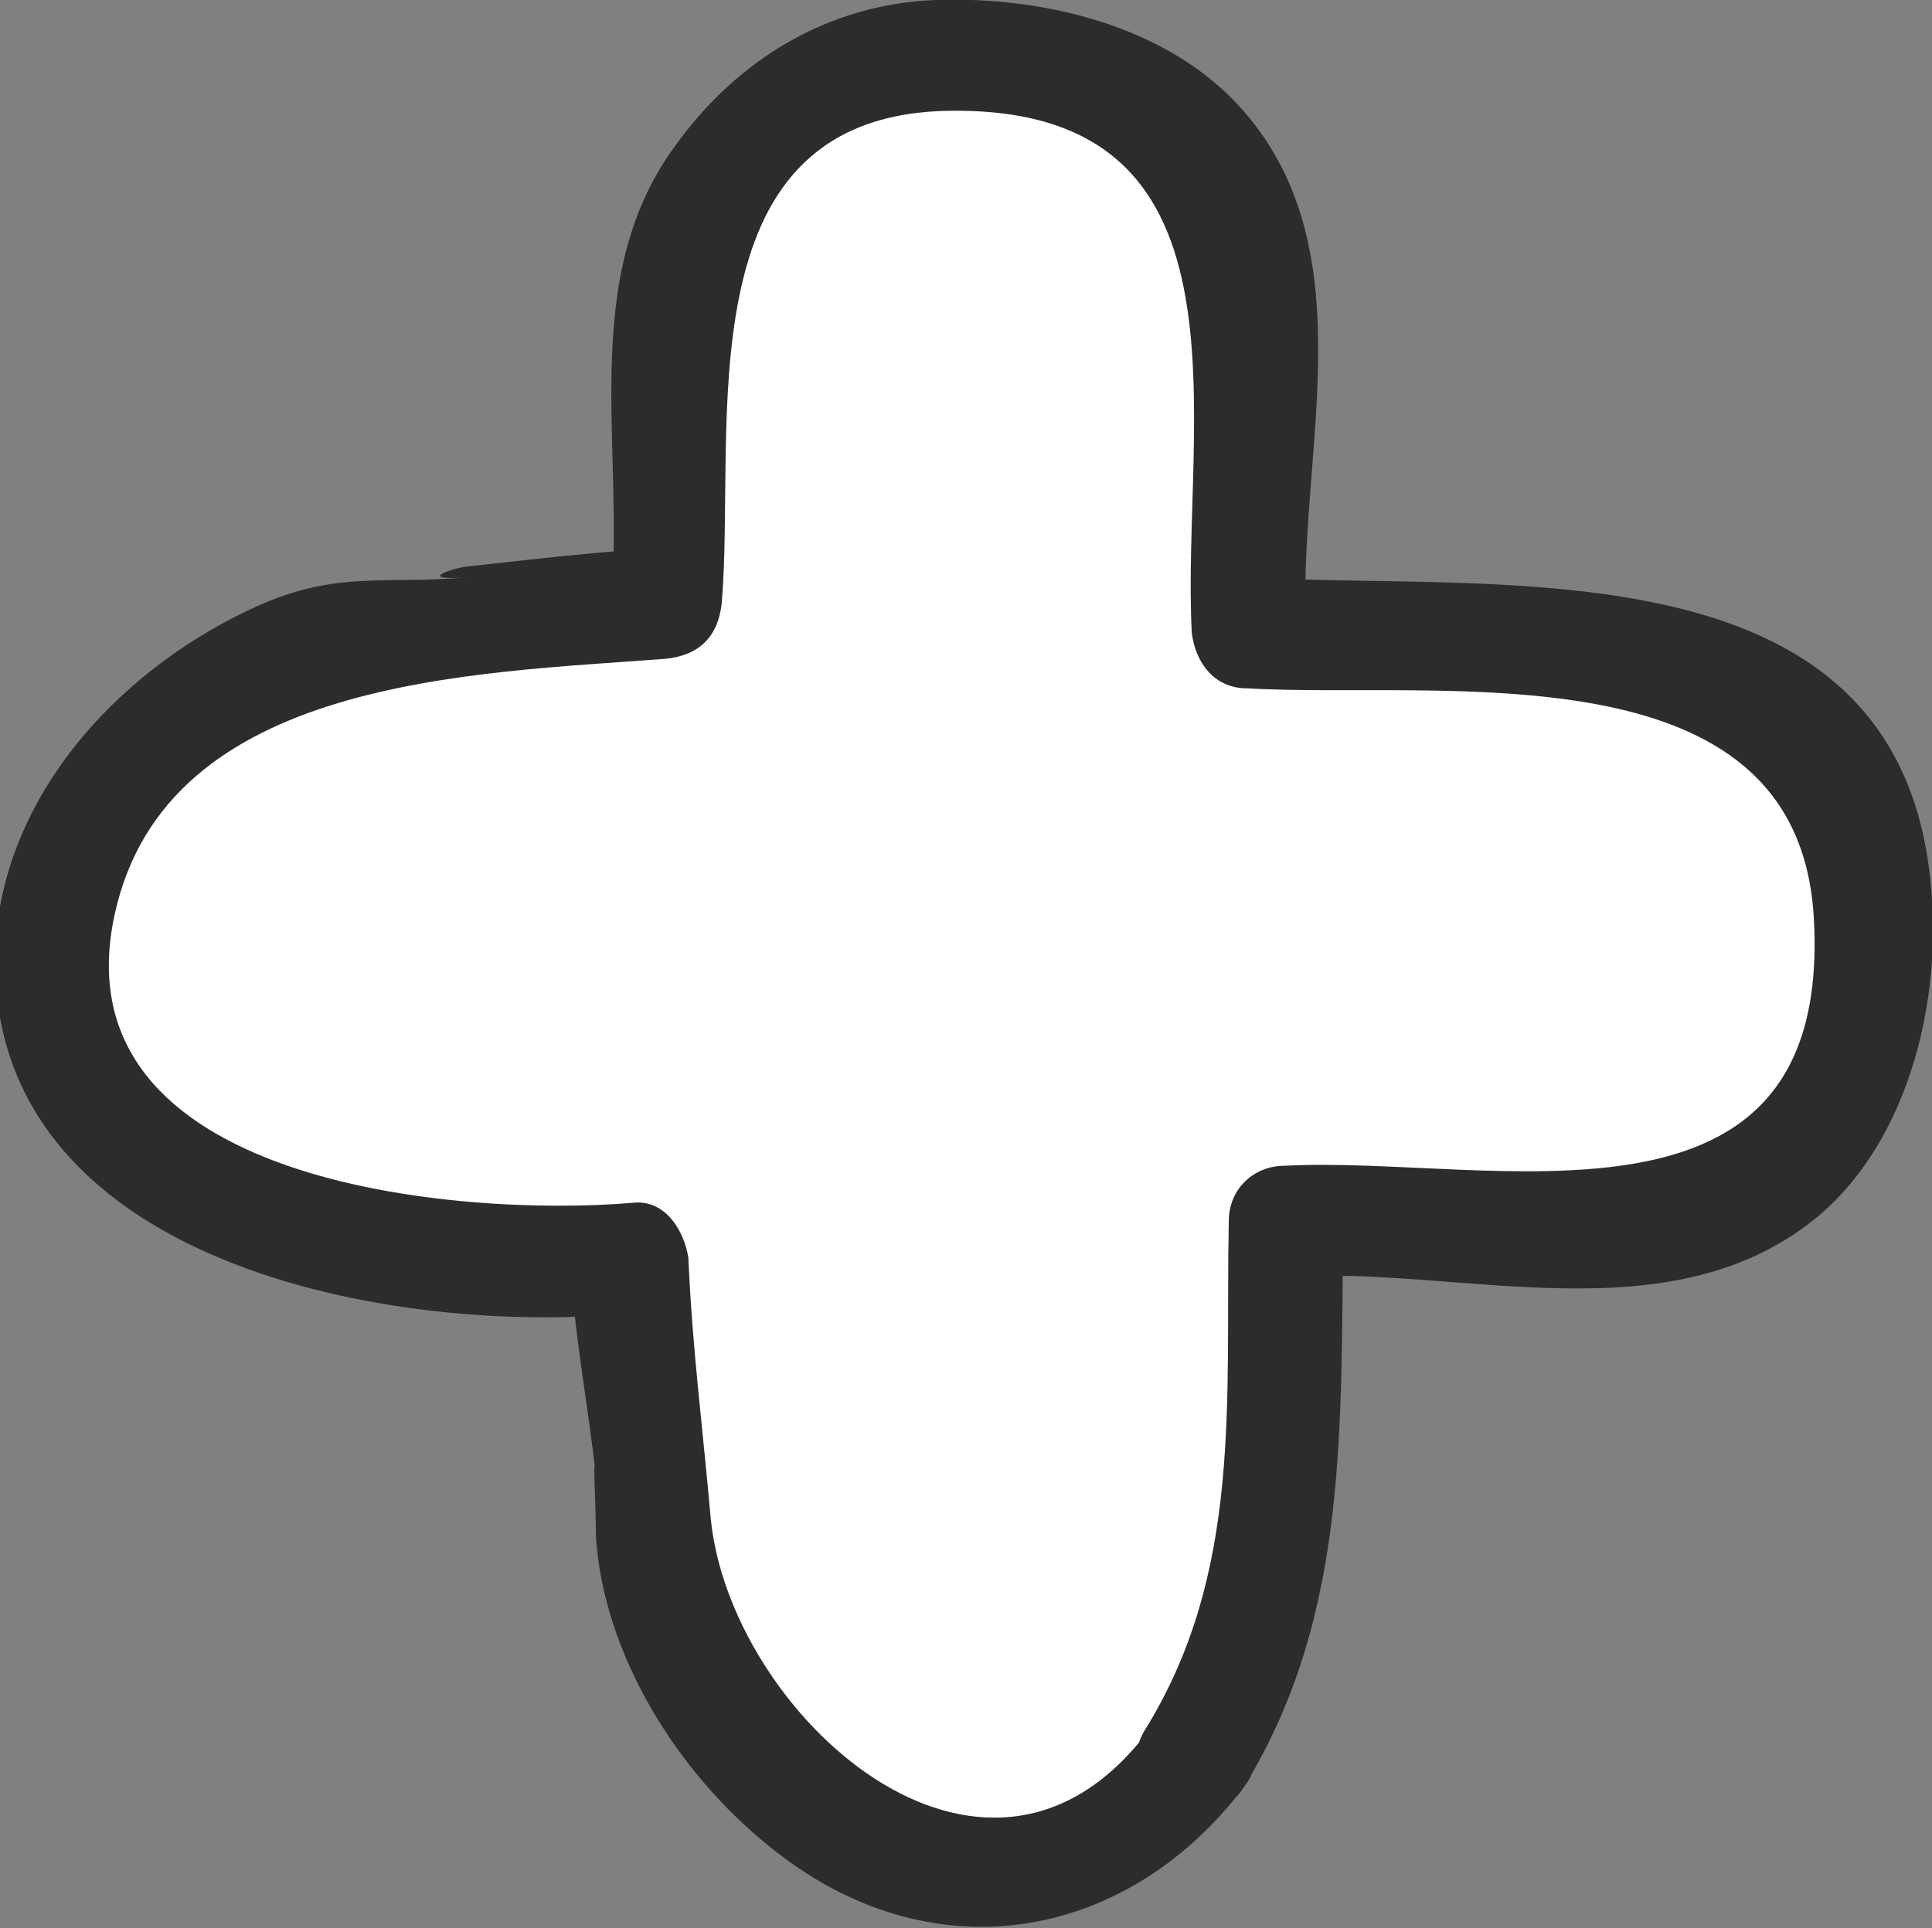 <?xml version="1.0" encoding="utf-8"?>
<!-- Generator: Adobe Illustrator 23.0.3, SVG Export Plug-In . SVG Version: 6.00 Build 0)  -->
<svg version="1.1" id="Layer_1" xmlns="http://www.w3.org/2000/svg" xmlns:xlink="http://www.w3.org/1999/xlink" x="0px" y="0px"
	 viewBox="0 0 52.2 52.1" style="enable-background:new 0 0 52.2 52.1;" xml:space="preserve">
<rect x="0" y="0" width="52.2" height="52.1" fill="#808080" stroke="none"/>
<style type="text/css">
	.st0{fill:#FFFFFF;}
	.st1{fill:#2C2C2C;}
</style>
<g>
	<path class="st0" d="M32.3,47.6c0.4-0.5,0.7-1.1,0.9-1.6c0.3-0.6,0.5-1.3,0.7-2c0.4-1.3,0.6-2.7,0.8-4.1c0.1-1.3,0.2-2.5,0.1-3.8
		c0-0.4-0.1-0.8-0.1-1.2c0-0.6,0-1.2,0-1.8c0.8,0,1.6-0.1,2.4-0.2c0.2,0,0.3,0,0.5,0c1.9,0.2,3.7,0.5,5.6,0.4c0.9,0,1.8-0.1,2.7-0.4
		c0.9-0.3,1.7-0.7,2.3-1.4c0.3-0.3,0.6-0.7,0.9-1.1c0.3-0.4,0.5-0.9,0.7-1.4c0.4-0.9,0.6-1.9,0.6-2.9c0-0.1,0-0.2,0-0.2
		c0-0.3,0-0.6-0.1-0.9c0,0,0,0,0,0c0.1-0.2,0.1-0.5,0.1-0.7c0,0,0,0,0,0c0-0.2,0-0.5-0.1-0.7c0-0.1,0-0.3-0.1-0.4
		c0-0.2-0.1-0.3-0.2-0.5c-0.1-0.3-0.2-0.6-0.4-0.9c-0.2-0.4-0.4-0.7-0.6-1c-0.3-0.5-0.7-0.9-1.1-1.3c-0.4-0.4-0.8-0.7-1.2-1
		c-0.4-0.3-0.9-0.5-1.3-0.7c-0.3-0.1-0.6-0.2-1-0.3c-0.5-0.1-1-0.2-1.5-0.2c-0.9-0.1-1.8-0.1-2.8-0.1c-0.8,0-1.6,0.1-2.3,0.2
		c-1.1-0.1-2.2-0.2-3.4-0.3c-0.3,0-0.6,0-1-0.1c0-0.7-0.1-1.5-0.2-2.2c0-0.2,0-0.3,0-0.5c0.2-1.9,0.5-3.7,0.4-5.6
		c0-0.9-0.1-1.8-0.4-2.7c-0.3-0.9-0.7-1.7-1.4-2.3c-0.3-0.3-0.7-0.6-1.1-0.9c-0.4-0.3-0.9-0.5-1.4-0.7c-0.9-0.4-1.9-0.6-2.9-0.6
		c-0.1,0-0.2,0-0.2,0c-0.3,0-0.6,0-0.9,0.1c0,0,0,0,0,0c-0.2-0.1-0.5-0.1-0.7-0.1c0,0,0,0,0,0c-0.2,0-0.5,0-0.7,0.1
		c-0.1,0-0.3,0-0.4,0.1c-0.2,0-0.3,0.1-0.5,0.2c-0.3,0.1-0.6,0.2-0.9,0.4c-0.4,0.2-0.7,0.4-1,0.6c-0.5,0.3-0.9,0.7-1.3,1.1
		c-0.4,0.4-0.7,0.8-1,1.2c-0.3,0.4-0.5,0.9-0.7,1.3c-0.1,0.3-0.2,0.6-0.3,1c-0.1,0.5-0.2,1-0.2,1.5c-0.1,0.9-0.1,1.8-0.1,2.8
		c0,0.8,0.1,1.6,0.2,2.3c-0.1,0.8-0.1,1.5-0.2,2.3c-1.8,0.1-3.5,0.3-5.3,0.5c-0.2,0-0.3,0.1-0.4,0.2c0,0,0,0-0.1,0
		c-0.7-0.2-1.5-0.2-2.2,0c-0.9,0.1-1.8,0.4-2.6,0.8c-0.9,0.4-1.8,1-2.5,1.7c-0.4,0.3-0.8,0.6-1.1,1c-0.4,0.4-0.7,0.8-1.1,1.3
		c-0.5,0.7-0.8,1.6-1,2.4c-0.2,0.7-0.2,1.5-0.2,2.2c0,0.4,0.1,0.7,0.2,1.1c0.1,0.4,0.2,0.7,0.4,1.1c0.3,0.6,0.6,1.1,1,1.6
		c0.4,0.5,0.9,0.9,1.5,1.3c0.5,0.4,1.1,0.7,1.6,0.9c0.6,0.3,1.3,0.5,2,0.7c1.3,0.4,2.7,0.6,4.1,0.8c1.3,0.1,2.5,0.2,3.8,0.1
		c0.3,0,0.6-0.1,1-0.1c0.1,1.8,0.3,3.6,0.5,5.4c0,0.2,0.1,0.3,0.2,0.4c0,0,0,0,0,0.1c-0.2,0.7-0.2,1.5,0,2.2
		c0.1,0.9,0.4,1.8,0.8,2.6c0.4,0.9,1,1.8,1.7,2.5c0.3,0.4,0.6,0.8,1,1.1c0.4,0.4,0.8,0.7,1.3,1.1c0.7,0.5,1.6,0.8,2.4,1
		c0.7,0.2,1.5,0.2,2.2,0.2c0.4,0,0.7-0.1,1.1-0.2c0.4-0.1,0.7-0.2,1.1-0.4c0.6-0.3,1.1-0.6,1.6-1C31.5,48.6,31.9,48.1,32.3,47.6z"/>
	<g>
		<path class="st1" d="M33.6,48.3c2.9-4.7,2.6-9.9,2.7-15.3c-0.5,0.5-1,1-1.5,1.5c4.7-0.3,10.4,1.7,14.4-1.7c2.3-2,3.2-5.5,3-8.5
			c-0.6-9.8-11.6-8.3-18.4-8.7c0.5,0.5,1,1,1.5,1.5C35,12.5,37,6.9,33.6,3c-2-2.3-5.4-3.1-8.3-3c-2.9,0.1-5.4,1.6-7.1,4
			c-2.6,3.6-1.3,8.2-1.7,12.3c0.5-0.5,1-1,1.5-1.5c-1.8,0.1-3.5,0.3-5.3,0.5c-0.3,0-1.6,0.4-0.1,0.3c-2.2,0.2-3.5-0.2-5.7,0.8
			c-3.5,1.6-6.6,4.8-7,8.8c-0.7,8.8,10.4,10.9,17,10.3c-0.5-0.5-1-1-1.5-1.5c0.1,2,0.5,4,0.7,5.9c-0.1-0.9,0,0.6,0,1.6
			c0.2,3.2,2.2,6.4,4.7,8.4C25.1,53.4,30.4,52.5,33.6,48.3c1.2-1.5-1.4-3-2.6-1.5c-4.4,5.8-11.3-0.5-11.8-5.8
			c-0.2-2.3-0.5-4.6-0.6-7c-0.1-0.7-0.6-1.6-1.5-1.5C12.4,32.9,1.5,32,3.1,24.7c1.4-6.4,9.7-6.5,14.9-6.9c0.9-0.1,1.4-0.6,1.5-1.5
			c0.4-4.7-1.1-13,5.9-13.3c8.8-0.3,6.5,8.4,6.8,14.1c0.1,0.8,0.6,1.5,1.5,1.5c5.2,0.3,14.8-1.2,15.3,6.1c0.6,9.2-8.7,6.5-14.3,6.8
			c-0.8,0-1.5,0.6-1.5,1.5c-0.1,4.8,0.4,9.5-2.3,13.8C30,48.4,32.6,49.9,33.6,48.3z"/>
	</g>
</g>
</svg>
